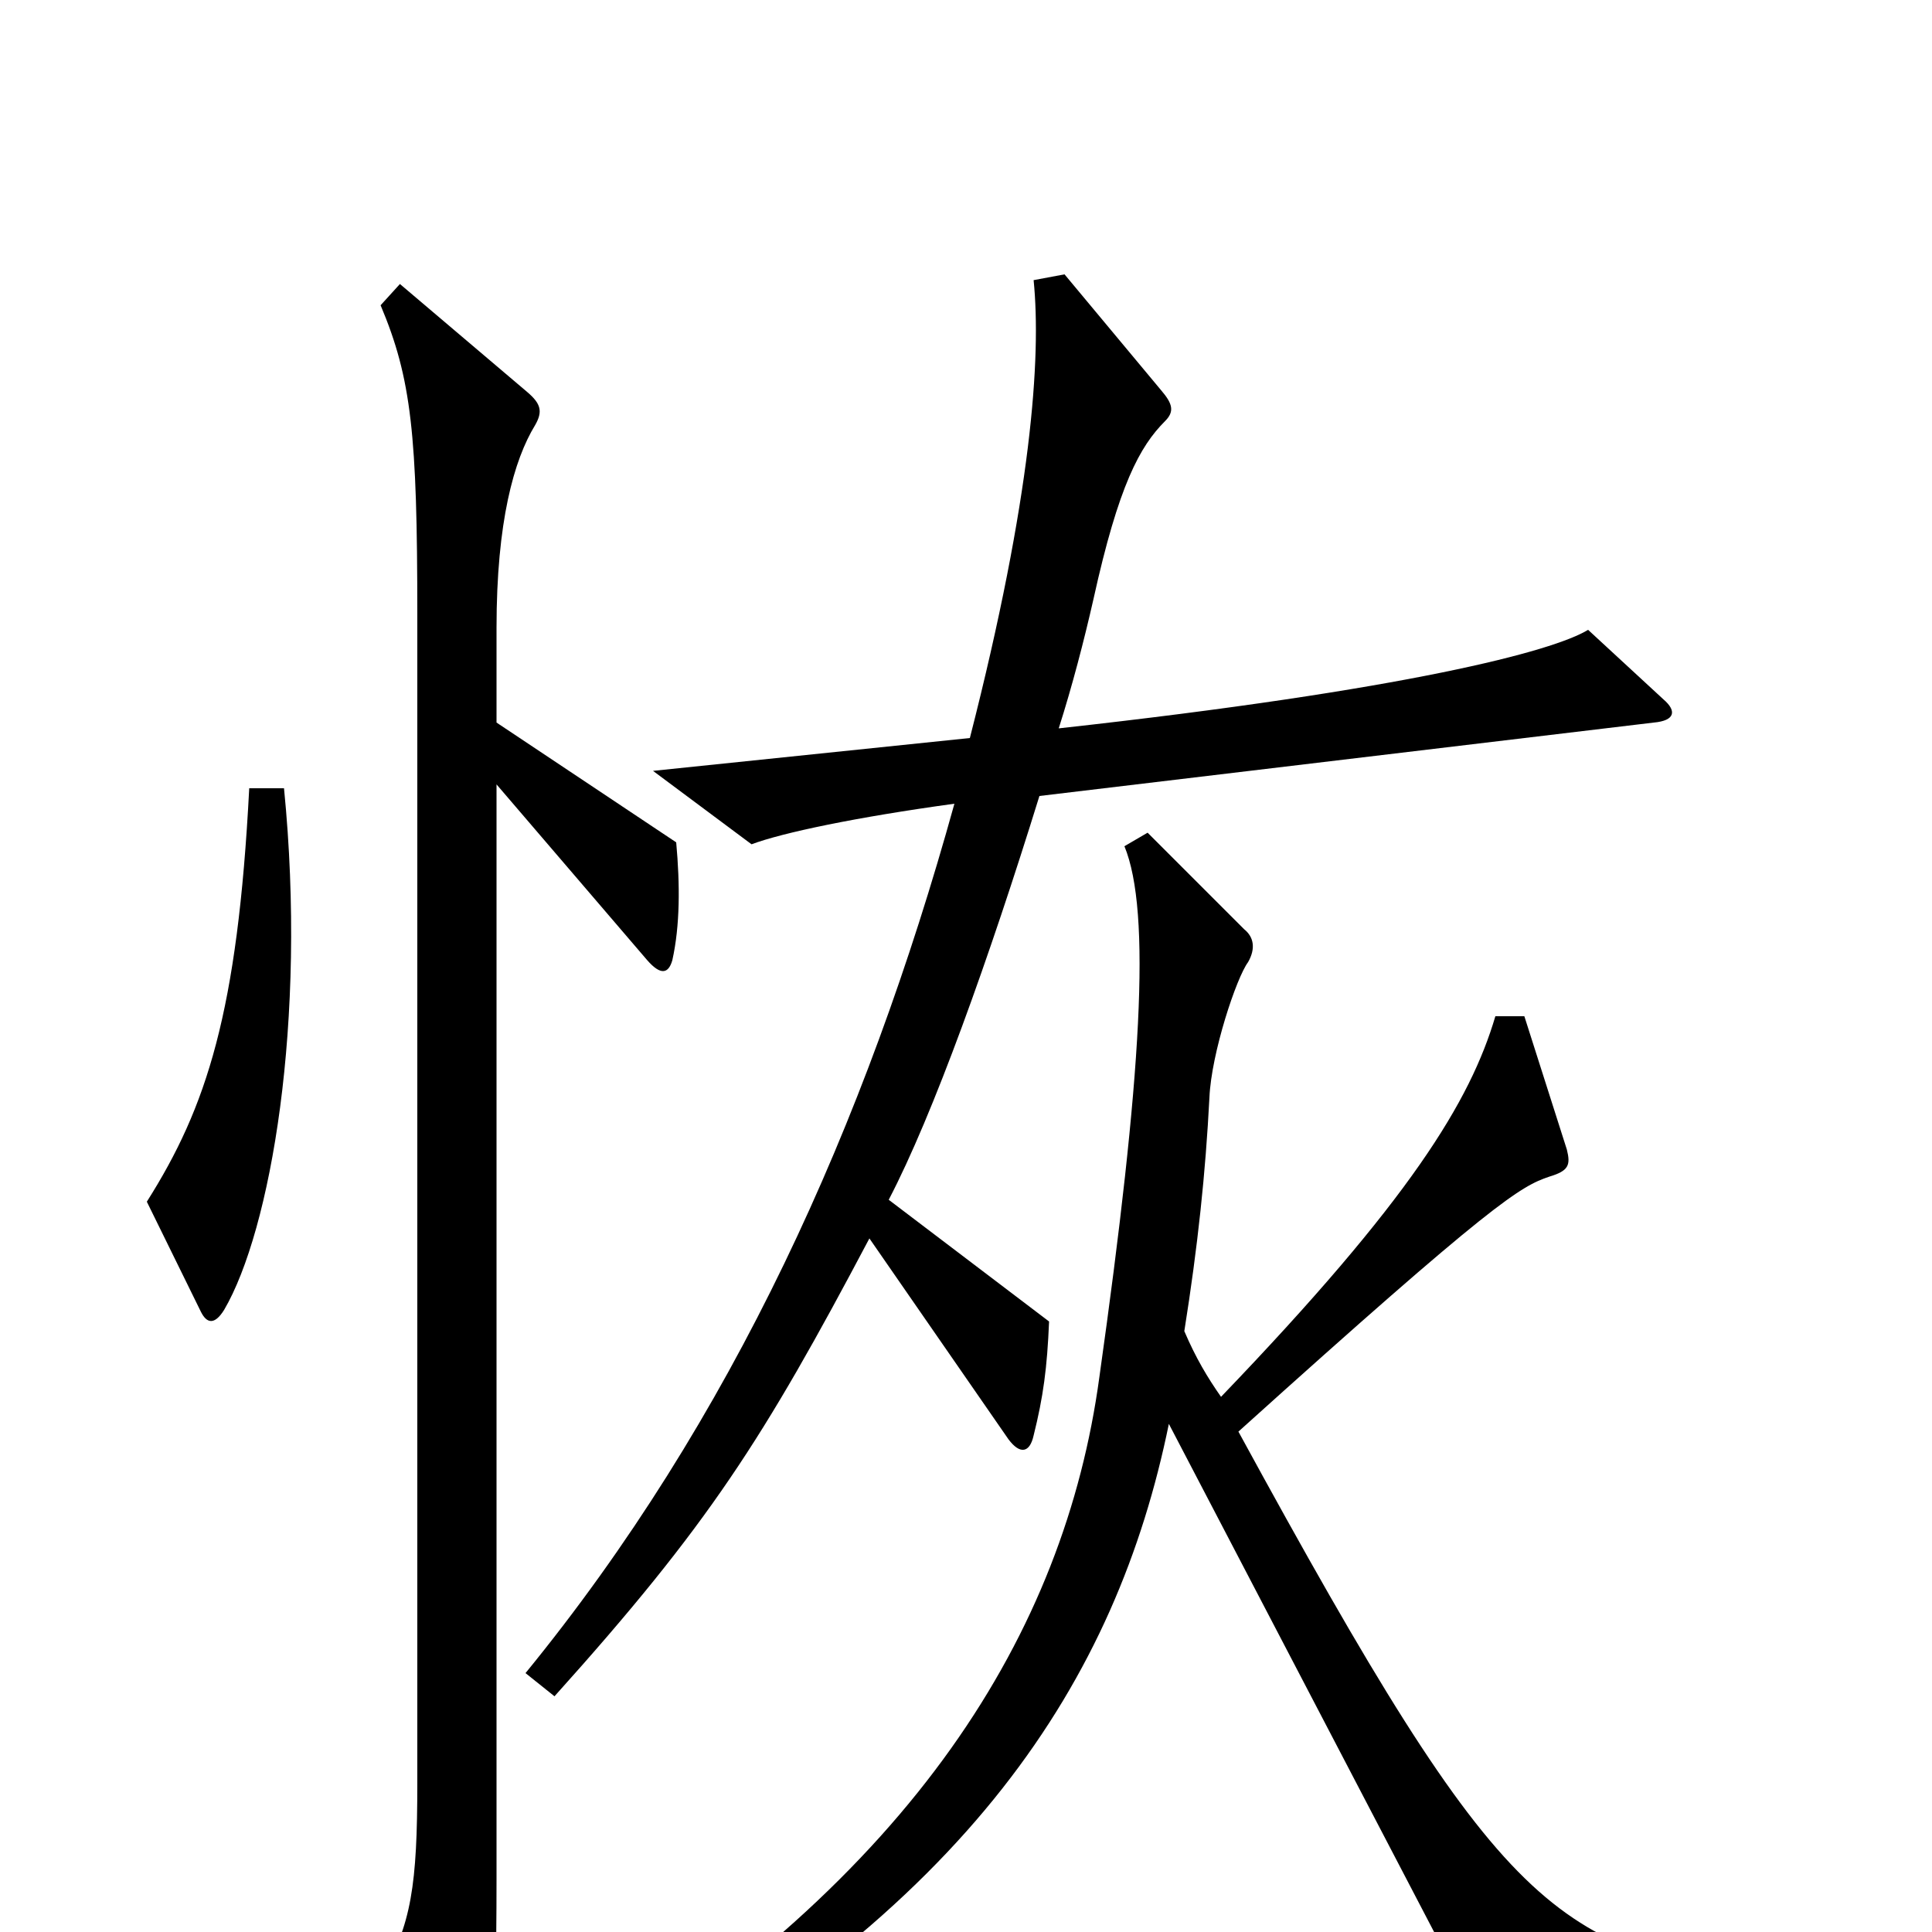 <svg xmlns="http://www.w3.org/2000/svg" viewBox="0 -1000 1000 1000">
	<path fill="#000000" d="M861 -638L822 -674C804 -663 729 -643 548 -623C555 -645 561 -668 566 -690C579 -749 590 -769 603 -782C608 -787 607 -791 601 -798L551 -858L535 -855C539 -815 534 -743 502 -618L338 -601L389 -563C405 -569 443 -577 494 -584C448 -418 379 -265 272 -134L287 -122C367 -211 395 -255 450 -359L522 -255C528 -247 533 -248 535 -257C540 -277 542 -292 543 -316L460 -379C483 -423 512 -504 538 -588L856 -626C867 -627 868 -632 861 -638ZM147 -592H129C123 -476 107 -427 76 -378L104 -321C107 -315 111 -314 116 -322C140 -363 159 -471 147 -592ZM350 -564L257 -626V-675C257 -730 266 -762 277 -780C281 -787 280 -791 273 -797L207 -853L197 -842C213 -804 216 -775 216 -682V-77C216 -25 213 -3 197 23L238 98C241 104 247 104 249 97C254 79 257 53 257 -27V-594L335 -503C342 -495 346 -496 348 -503C352 -521 352 -542 350 -564ZM924 45V28C803 7 780 -4 641 -259C773 -378 787 -386 802 -391C812 -394 813 -397 811 -405L789 -474H774C761 -430 730 -379 632 -277C625 -287 619 -297 613 -311C620 -355 624 -393 626 -432C627 -455 640 -494 646 -502C650 -509 649 -515 644 -519L594 -569L582 -562C596 -528 591 -443 569 -287C551 -155 473 -29 297 79L306 94C502 -11 578 -131 605 -263L771 55Z"/>
</svg>